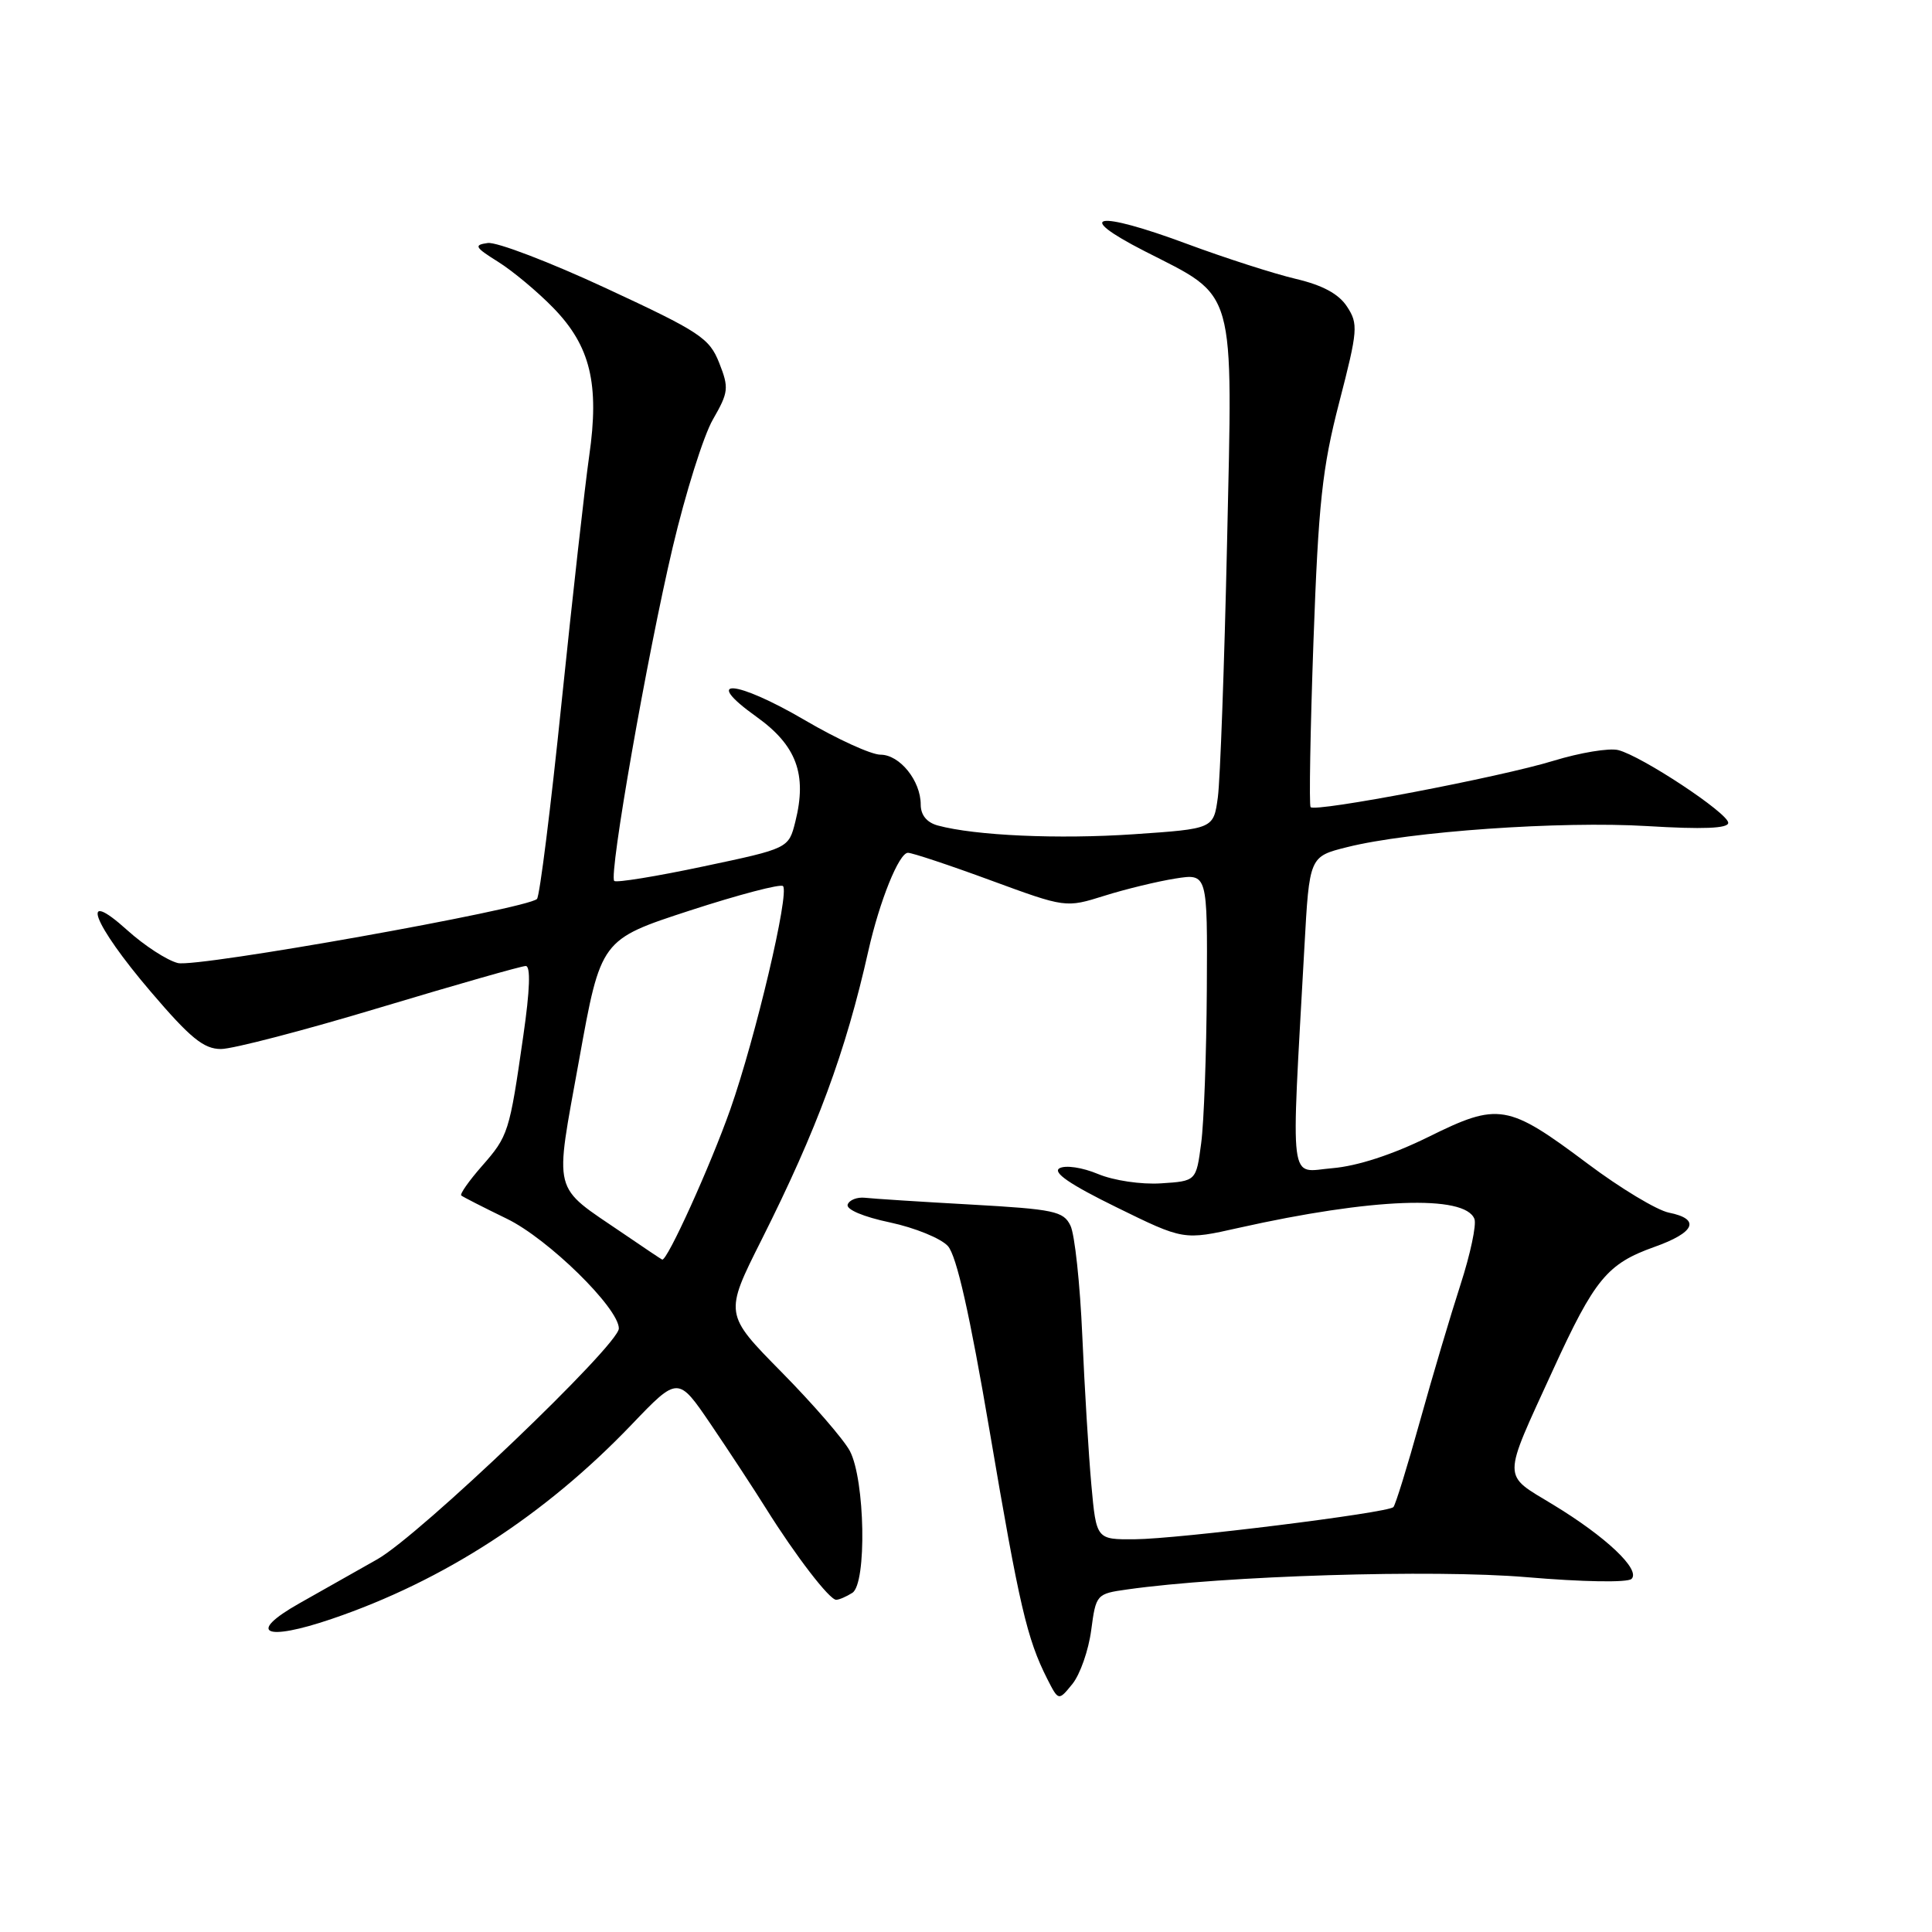 <?xml version="1.0" encoding="UTF-8" standalone="no"?>
<!DOCTYPE svg PUBLIC "-//W3C//DTD SVG 1.1//EN" "http://www.w3.org/Graphics/SVG/1.1/DTD/svg11.dtd" >
<svg xmlns="http://www.w3.org/2000/svg" xmlns:xlink="http://www.w3.org/1999/xlink" version="1.1" viewBox="0 0 256 256">
 <g >
 <path fill="currentColor"
d=" M 144.59 216.01 C 145.22 211.26 145.29 211.18 149.37 210.61 C 162.21 208.79 189.93 207.94 202.24 208.98 C 209.74 209.62 215.68 209.72 216.19 209.21 C 217.41 207.99 212.82 203.64 205.80 199.38 C 198.98 195.24 198.98 196.38 205.79 181.50 C 211.30 169.47 212.97 167.45 219.20 165.23 C 224.62 163.31 225.38 161.53 221.13 160.68 C 219.55 160.36 214.71 157.45 210.38 154.20 C 199.77 146.25 198.57 146.05 189.29 150.64 C 184.51 153.00 179.86 154.51 176.56 154.79 C 170.71 155.27 171.05 157.98 172.84 125.50 C 173.50 113.50 173.50 113.50 178.50 112.25 C 186.77 110.17 206.81 108.77 218.25 109.46 C 225.66 109.91 229.00 109.77 229.00 109.03 C 229.00 107.75 217.53 100.17 214.42 99.39 C 213.22 99.09 209.38 99.73 205.87 100.80 C 198.82 102.97 174.29 107.65 173.66 106.95 C 173.45 106.70 173.62 96.83 174.04 85.00 C 174.70 66.64 175.20 62.01 177.46 53.29 C 179.93 43.75 179.99 42.92 178.49 40.63 C 177.39 38.94 175.25 37.79 171.69 36.95 C 168.84 36.28 162.33 34.19 157.24 32.30 C 145.26 27.85 142.11 28.39 151.65 33.27 C 163.92 39.54 163.35 37.51 162.59 72.00 C 162.23 88.22 161.68 103.37 161.37 105.66 C 160.80 109.82 160.80 109.82 150.25 110.54 C 140.26 111.22 129.22 110.73 124.25 109.38 C 122.80 108.98 122.00 108.00 122.00 106.61 C 122.00 103.45 119.22 100.00 116.67 100.00 C 115.45 100.00 110.95 97.95 106.67 95.44 C 97.45 90.04 92.88 89.72 100.24 94.98 C 105.54 98.77 106.96 102.59 105.39 108.86 C 104.50 112.42 104.50 112.42 93.18 114.81 C 86.96 116.13 81.65 116.99 81.39 116.73 C 80.65 115.98 85.75 86.86 89.14 72.50 C 90.83 65.35 93.22 57.74 94.46 55.59 C 96.54 51.97 96.61 51.41 95.30 48.09 C 94.00 44.80 92.75 43.97 80.32 38.20 C 72.86 34.73 65.79 32.03 64.63 32.20 C 62.75 32.46 62.91 32.76 66.00 34.69 C 67.92 35.89 71.22 38.64 73.33 40.81 C 78.23 45.85 79.45 50.87 78.07 60.43 C 77.51 64.32 75.87 78.97 74.42 93.00 C 72.98 107.03 71.51 118.78 71.15 119.12 C 69.74 120.45 26.10 128.24 23.57 127.61 C 22.13 127.25 19.12 125.29 16.88 123.27 C 10.37 117.39 12.27 122.38 19.98 131.41 C 25.21 137.54 26.99 139.00 29.28 139.00 C 30.83 139.00 40.32 136.53 50.37 133.50 C 60.42 130.48 69.10 128.00 69.66 128.00 C 70.33 128.00 70.22 131.17 69.34 137.25 C 67.50 150.09 67.36 150.52 63.85 154.52 C 62.14 156.47 60.91 158.22 61.12 158.41 C 61.33 158.59 64.05 159.98 67.16 161.49 C 72.63 164.14 82.00 173.33 82.00 176.03 C 82.00 178.22 55.61 203.44 50.00 206.61 C 46.97 208.33 42.32 210.96 39.65 212.46 C 32.66 216.41 35.04 217.55 43.94 214.52 C 58.77 209.48 72.19 200.78 83.67 188.79 C 89.84 182.34 89.84 182.34 94.17 188.71 C 96.55 192.22 99.85 197.24 101.50 199.88 C 105.42 206.15 109.92 212.00 110.80 211.98 C 111.19 211.98 112.15 211.56 112.94 211.06 C 114.87 209.83 114.63 196.10 112.61 192.26 C 111.80 190.74 107.73 186.04 103.56 181.81 C 95.97 174.11 95.97 174.11 100.92 164.26 C 108.26 149.65 112.06 139.37 115.06 126.00 C 116.55 119.38 119.12 113.00 120.31 113.00 C 120.87 113.00 125.81 114.64 131.27 116.65 C 141.21 120.30 141.21 120.30 146.35 118.69 C 149.18 117.80 153.41 116.78 155.75 116.41 C 160.00 115.74 160.00 115.74 159.91 131.12 C 159.86 139.58 159.53 148.75 159.16 151.50 C 158.50 156.50 158.50 156.50 153.84 156.80 C 151.22 156.97 147.57 156.43 145.49 155.56 C 143.41 154.69 141.18 154.36 140.39 154.80 C 139.43 155.34 141.76 156.94 147.92 159.96 C 156.84 164.34 156.84 164.34 164.17 162.69 C 181.78 158.75 194.13 158.28 195.37 161.52 C 195.66 162.28 194.83 166.18 193.53 170.20 C 192.23 174.21 189.80 182.38 188.14 188.35 C 186.48 194.33 184.90 199.43 184.63 199.70 C 183.87 200.47 156.10 203.92 150.38 203.96 C 145.27 204.00 145.27 204.00 144.61 196.75 C 144.25 192.76 143.71 183.88 143.41 177.00 C 143.11 170.12 142.41 163.55 141.84 162.40 C 140.92 160.49 139.67 160.23 128.66 159.61 C 121.97 159.24 115.65 158.83 114.61 158.71 C 113.57 158.60 112.54 159.00 112.32 159.61 C 112.09 160.26 114.41 161.24 117.93 161.98 C 121.22 162.68 124.68 164.09 125.60 165.11 C 126.75 166.38 128.50 174.13 131.15 189.73 C 135.07 212.81 136.08 217.15 138.76 222.45 C 140.26 225.40 140.26 225.40 142.11 223.12 C 143.12 221.86 144.24 218.67 144.59 216.01 Z  M 82.56 163.43 C 73.04 156.94 73.46 158.58 76.74 140.41 C 79.61 124.50 79.61 124.50 91.38 120.66 C 97.86 118.55 103.42 117.09 103.75 117.41 C 104.64 118.31 100.12 137.47 96.77 147.00 C 94.12 154.50 88.38 167.17 87.74 166.90 C 87.61 166.85 85.28 165.29 82.56 163.43 Z "/>
</g>
</svg>